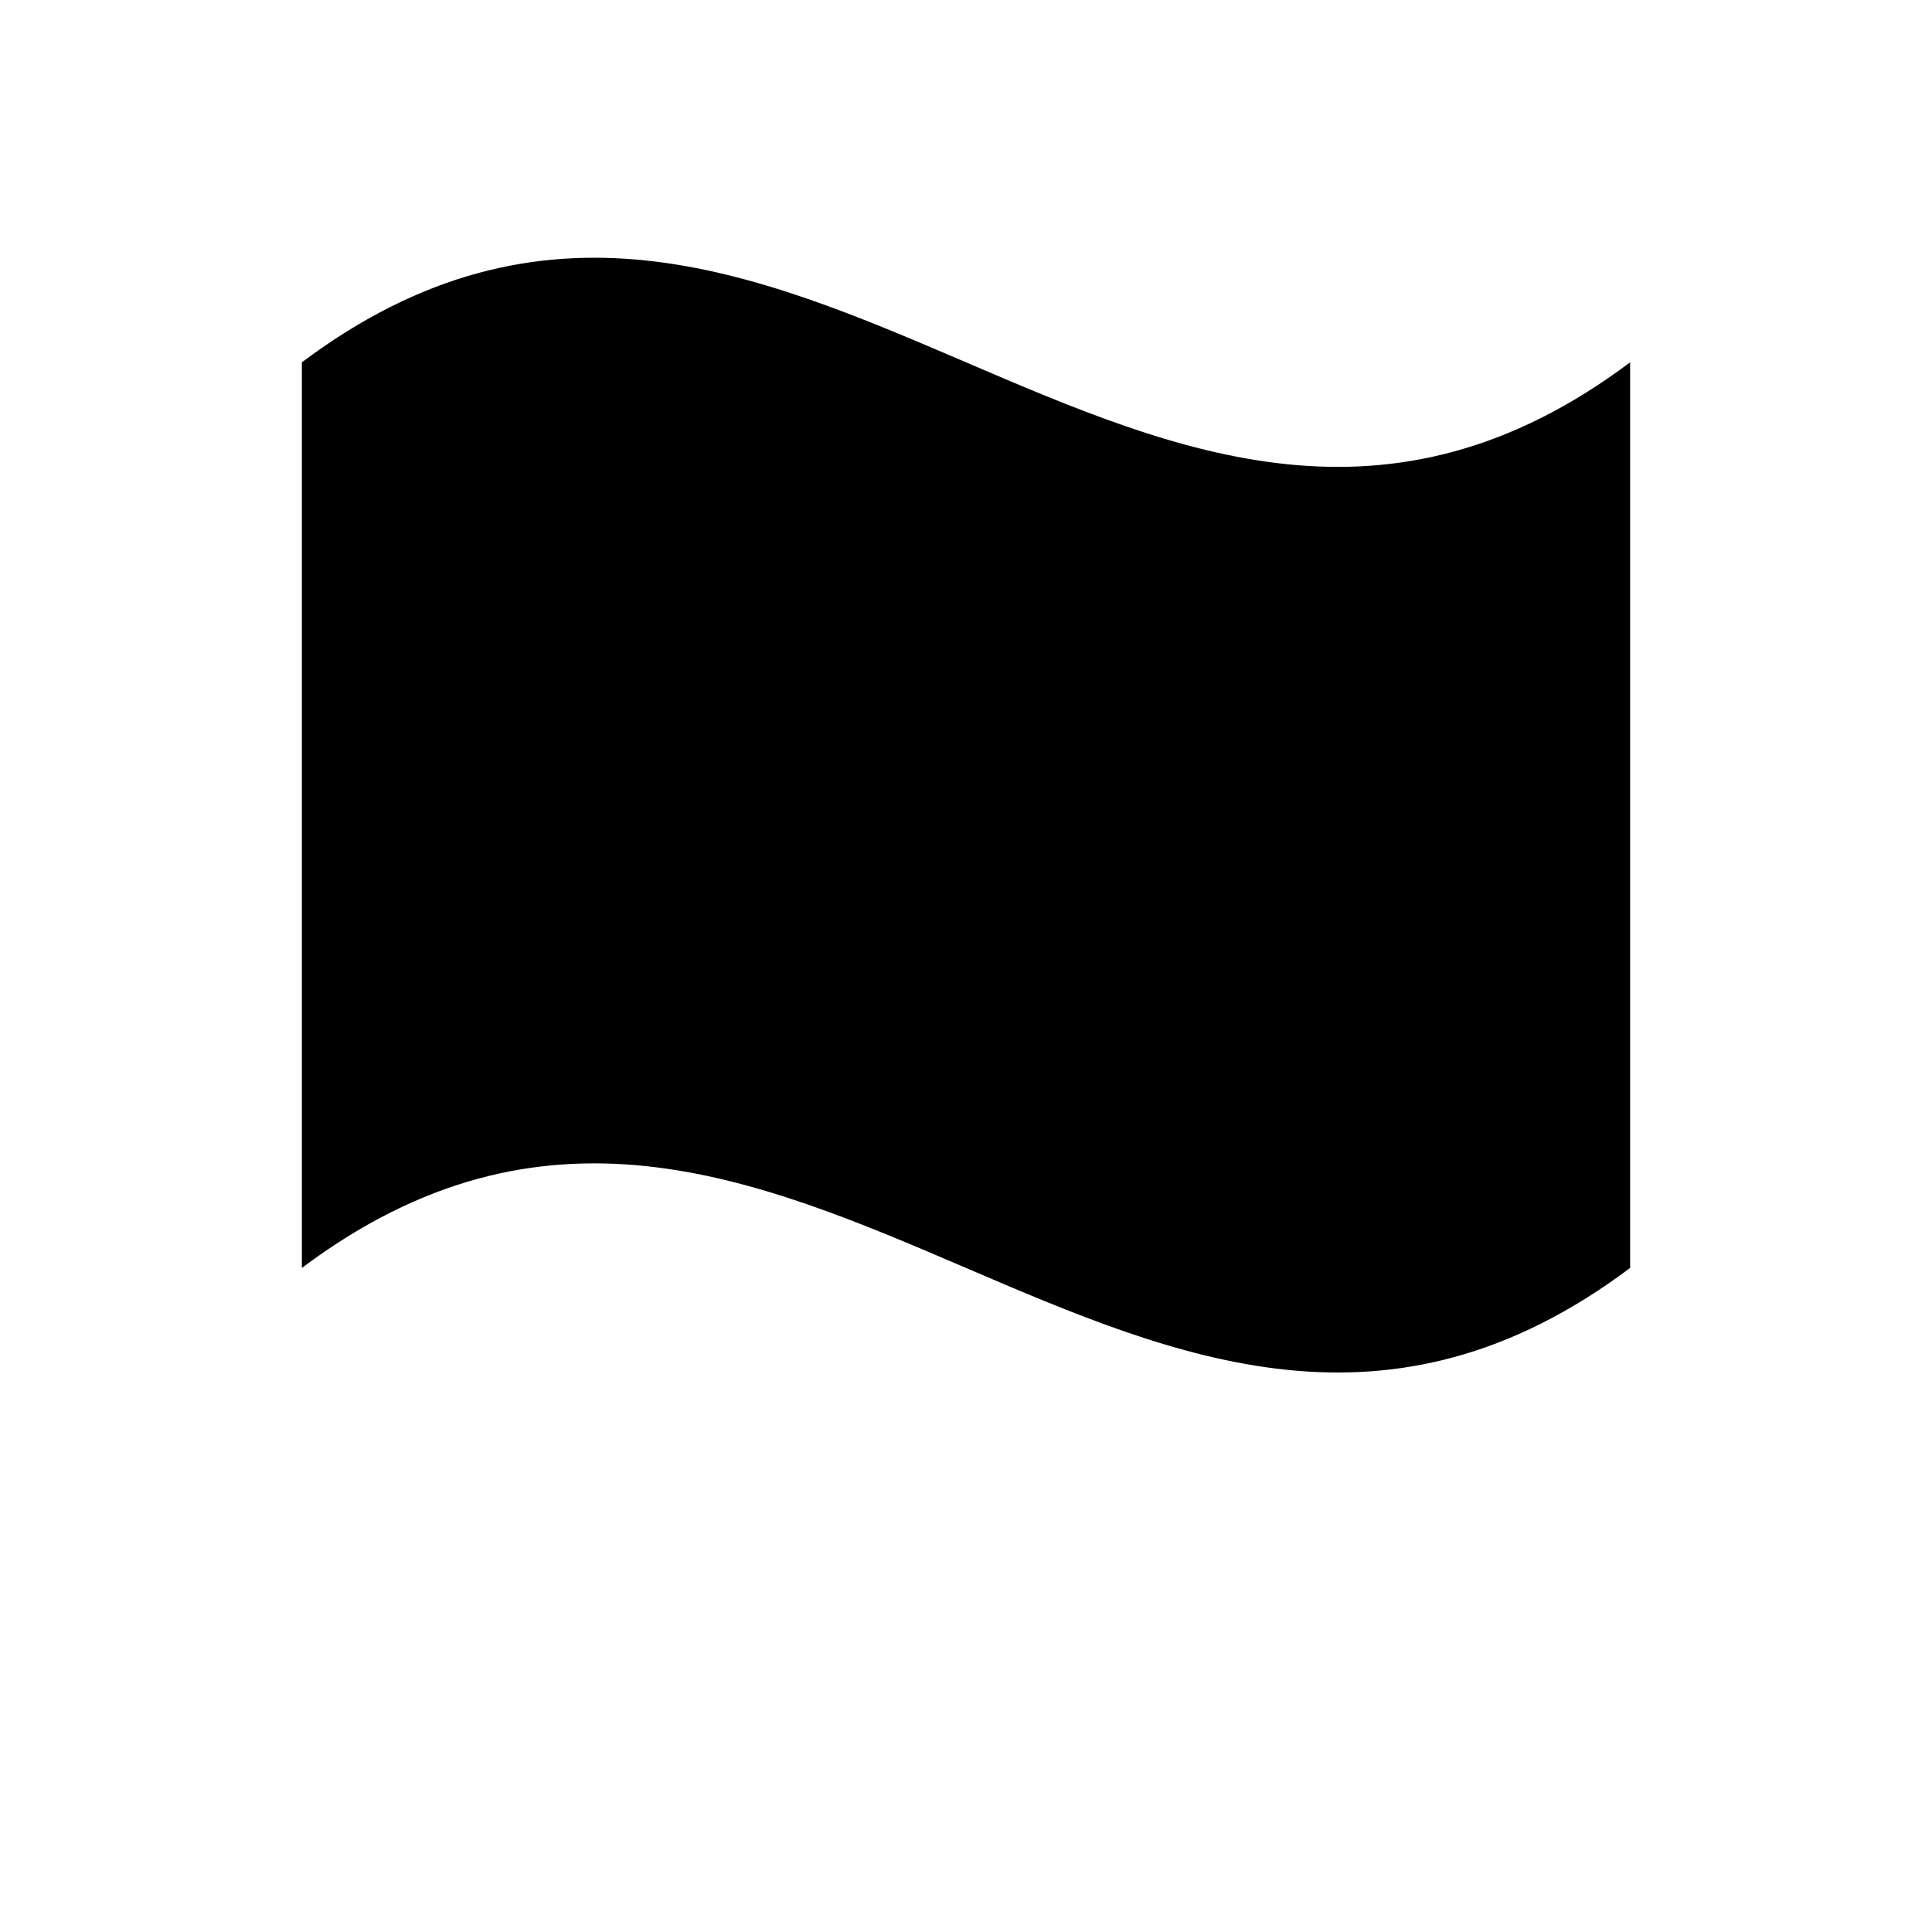 <svg viewBox="0 0 32 32" xmlns="http://www.w3.org/2000/svg">
<path d="M5 27.001V6.001" stroke-width="2" stroke-linecap="round" stroke-linejoin="round"/>
<path d="M5 21.001C13 15.001 19 27.001 27 21.001V6.001C19 12.001 13 0.001 5 6.001" stroke-width="2" stroke-linecap="round" stroke-linejoin="round"/>
</svg>
